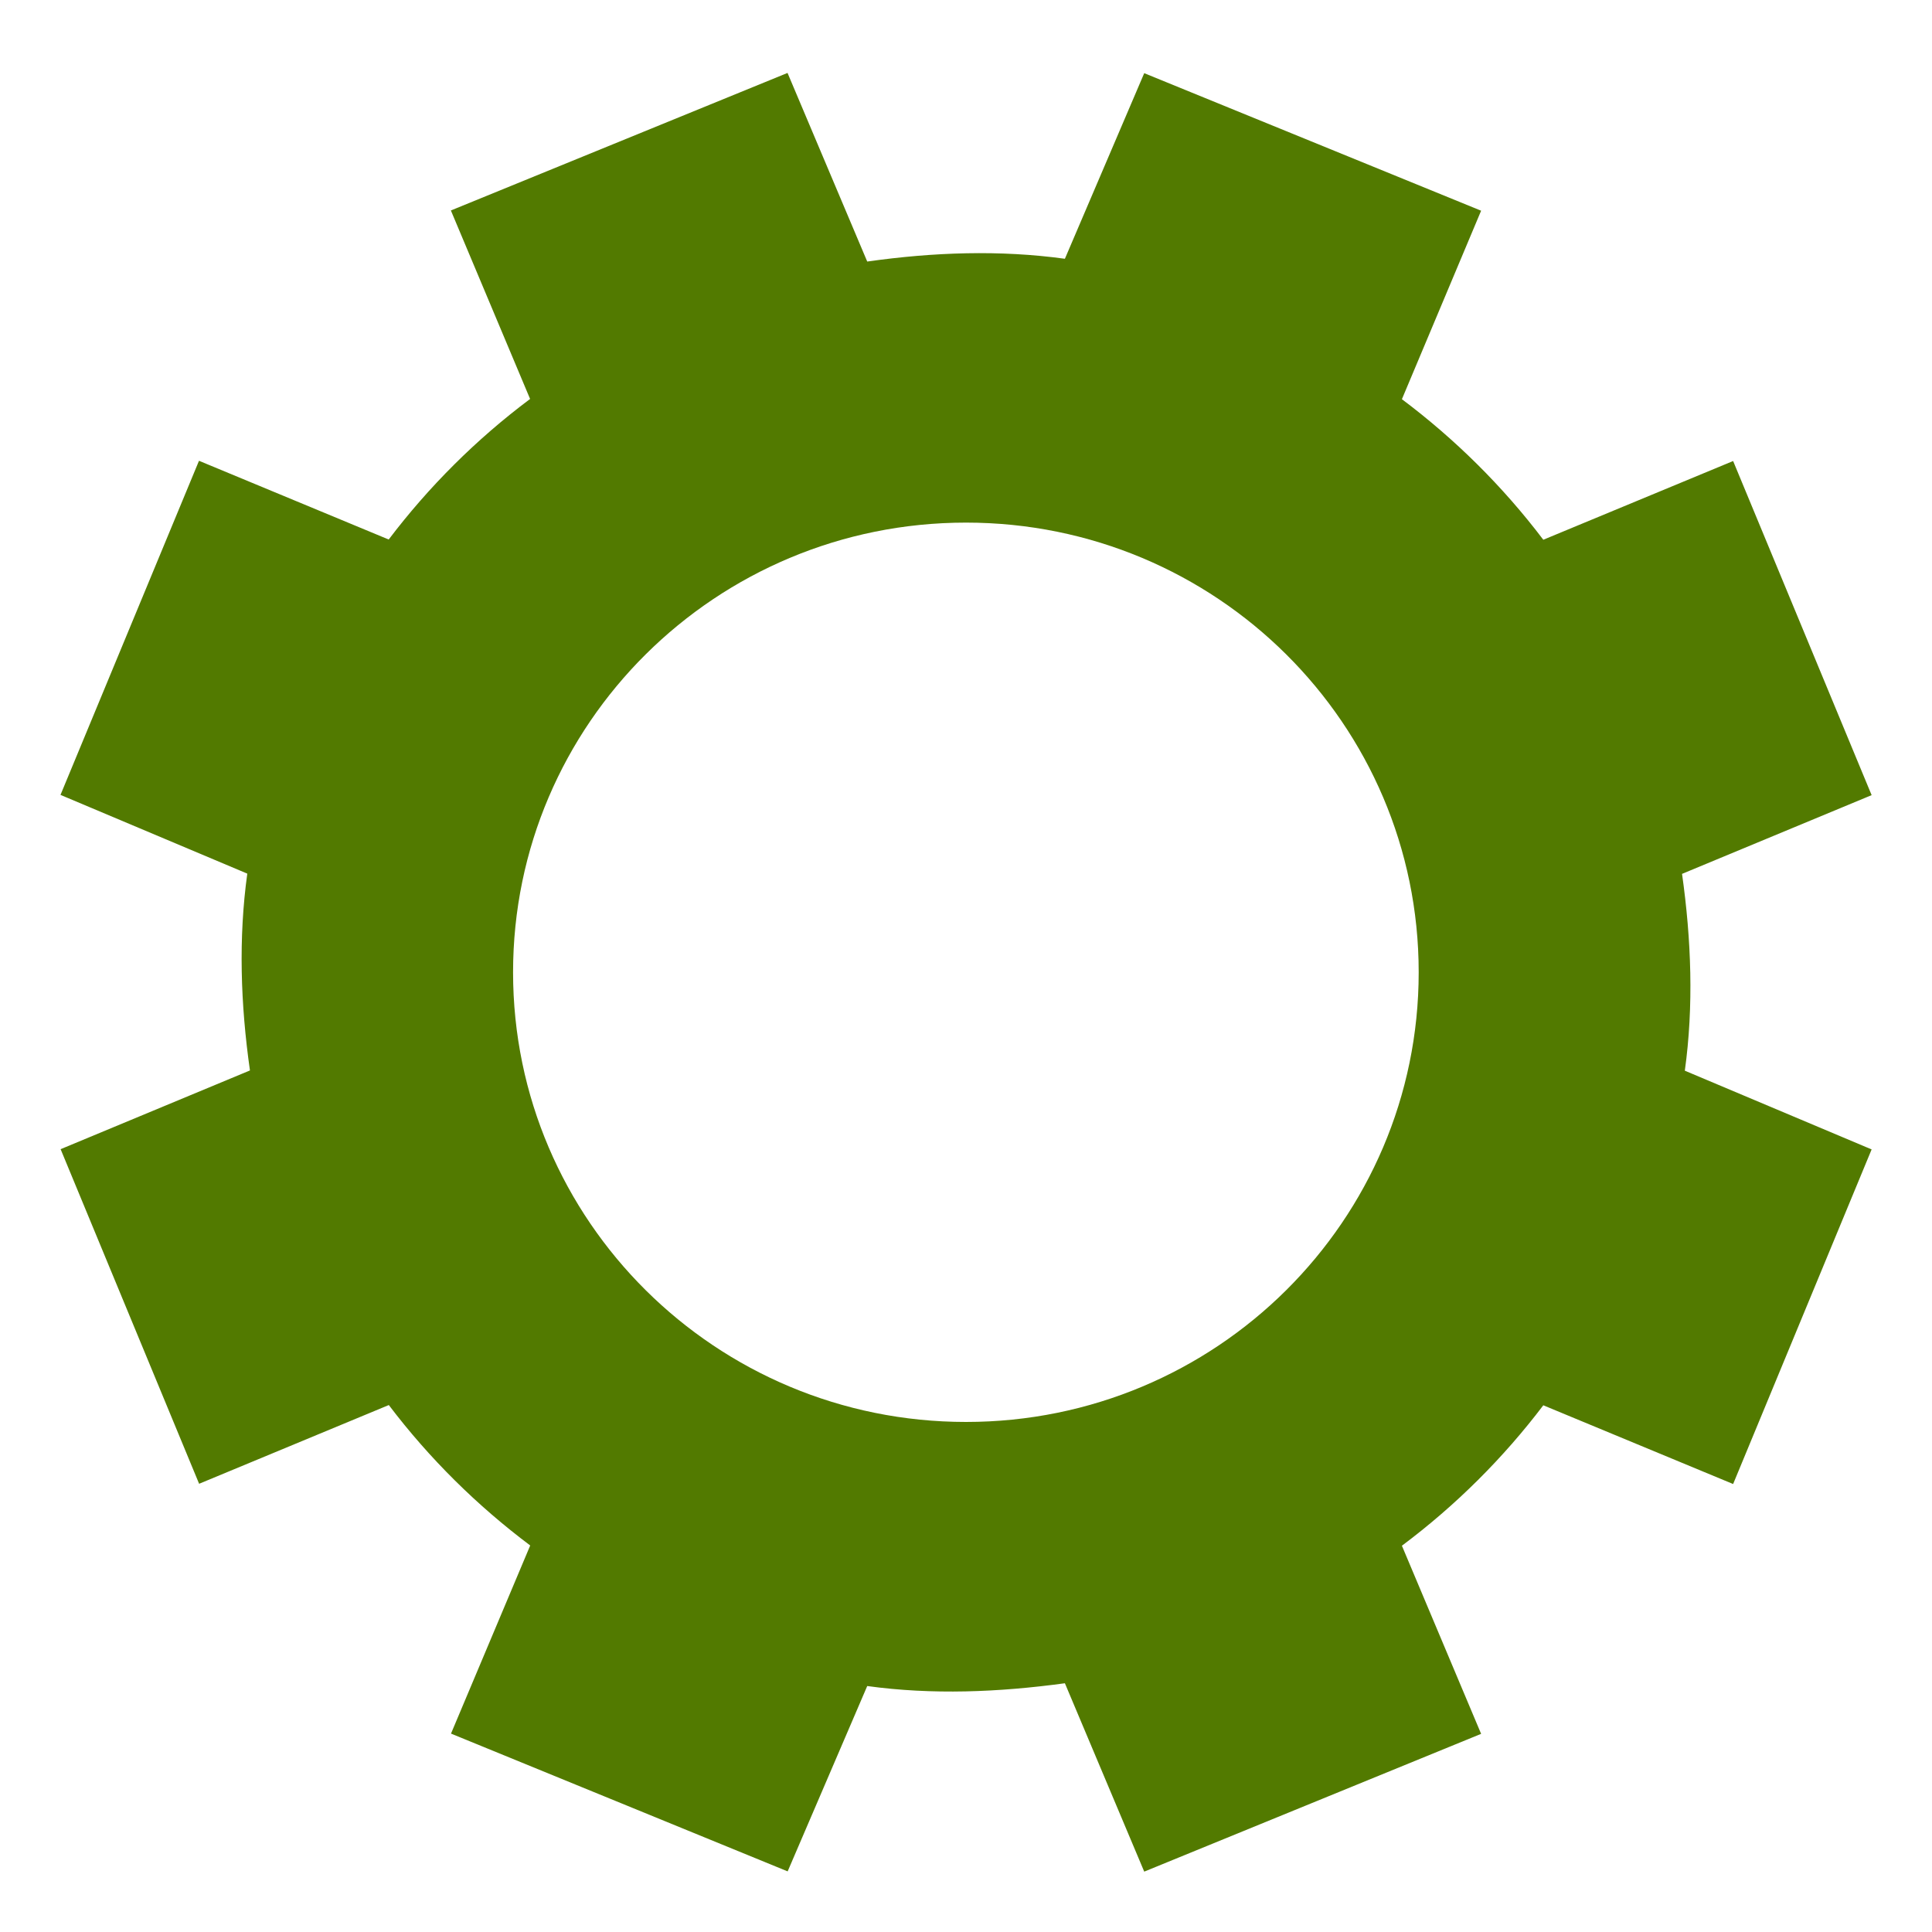 <svg xmlns="http://www.w3.org/2000/svg" width="16" height="16" version="1.1" style="enable-background:new">
<defs>
  <style id="current-color-scheme" type="text/css">
   .ColorScheme-Text { color:#527a00; } .ColorScheme-Highlight { color:#5294e2; }
  </style>
  <linearGradient id="arrongin" x1="0%" x2="0%" y1="0%" y2="100%">
   <stop offset="0%" style="stop-color:#dd9b44; stop-opacity:1"/>
   <stop offset="100%" style="stop-color:#ad6c16; stop-opacity:1"/>
  </linearGradient>
  <linearGradient id="aurora" x1="0%" x2="0%" y1="0%" y2="100%">
   <stop offset="0%" style="stop-color:#09D4DF; stop-opacity:1"/>
   <stop offset="100%" style="stop-color:#9269F4; stop-opacity:1"/>
  </linearGradient>
  <linearGradient id="fitdance" x1="0%" x2="0%" y1="0%" y2="100%">
   <stop offset="0%" style="stop-color:#1AD6AB; stop-opacity:1"/>
   <stop offset="100%" style="stop-color:#329DB6; stop-opacity:1"/>
  </linearGradient>
  <linearGradient id="oomox" x1="0%" x2="0%" y1="0%" y2="100%">
   <stop offset="0%" style="stop-color:#efefe7; stop-opacity:1"/>
   <stop offset="100%" style="stop-color:#8f8f8b; stop-opacity:1"/>
  </linearGradient>
  <linearGradient id="rainblue" x1="0%" x2="0%" y1="0%" y2="100%">
   <stop offset="0%" style="stop-color:#00F260; stop-opacity:1"/>
   <stop offset="100%" style="stop-color:#0575E6; stop-opacity:1"/>
  </linearGradient>
  <linearGradient id="sunrise" x1="0%" x2="0%" y1="0%" y2="100%">
   <stop offset="0%" style="stop-color: #FF8501; stop-opacity:1"/>
   <stop offset="100%" style="stop-color: #FFCB01; stop-opacity:1"/>
  </linearGradient>
  <linearGradient id="telinkrin" x1="0%" x2="0%" y1="0%" y2="100%">
   <stop offset="0%" style="stop-color: #b2ced6; stop-opacity:1"/>
   <stop offset="100%" style="stop-color: #6da5b7; stop-opacity:1"/>
  </linearGradient>
  <linearGradient id="60spsycho" x1="0%" x2="0%" y1="0%" y2="100%">
   <stop offset="0%" style="stop-color: #df5940; stop-opacity:1"/>
   <stop offset="25%" style="stop-color: #d8d15f; stop-opacity:1"/>
   <stop offset="50%" style="stop-color: #e9882a; stop-opacity:1"/>
   <stop offset="100%" style="stop-color: #279362; stop-opacity:1"/>
  </linearGradient>
  <linearGradient id="90ssummer" x1="0%" x2="0%" y1="0%" y2="100%">
   <stop offset="0%" style="stop-color: #f618c7; stop-opacity:1"/>
   <stop offset="20%" style="stop-color: #94ffab; stop-opacity:1"/>
   <stop offset="50%" style="stop-color: #fbfd54; stop-opacity:1"/>
   <stop offset="100%" style="stop-color: #0f83ae; stop-opacity:1"/>
  </linearGradient>
 </defs>
 <g transform="translate(-619,-286)">
  <path d="m 625.522,286.604 -2.788,1.139 0.656,1.561 c -0.449,0.336 -0.841,0.729 -1.171,1.164 l -1.571,-0.652 -1.147,2.767 1.547,0.652 c -0.074,0.534 -0.056,1.083 0.022,1.63 l -1.568,0.652 1.147,2.771 1.571,-0.652 c 0.338,0.446 0.734,0.835 1.171,1.163 l -0.656,1.558 2.788,1.141 0.659,-1.535 c 0.538,0.074 1.086,0.052 1.637,-0.023 l 0.657,1.56 2.79,-1.141 -0.656,-1.558 c 0.449,-0.336 0.841,-0.728 1.171,-1.163 l 1.572,0.652 1.147,-2.771 -1.547,-0.652 c 0.074,-0.534 0.054,-1.083 -0.023,-1.63 l 1.57,-0.652 -1.147,-2.767 -1.572,0.652 c -0.338,-0.446 -0.734,-0.836 -1.171,-1.164 l 0.656,-1.561 -2.79,-1.139 -0.657,1.537 c -0.538,-0.074 -1.086,-0.055 -1.637,0.023 z m 1.478,3.724 c 2.071,0 3.749,1.667 3.749,3.724 0,2.057 -1.678,3.724 -3.749,3.724 -2.071,0 -3.751,-1.667 -3.751,-3.724 0,-2.057 1.68,-3.724 3.751,-3.724 z" style="fill:currentColor" class="ColorScheme-Text"/>
 </g>
</svg>
